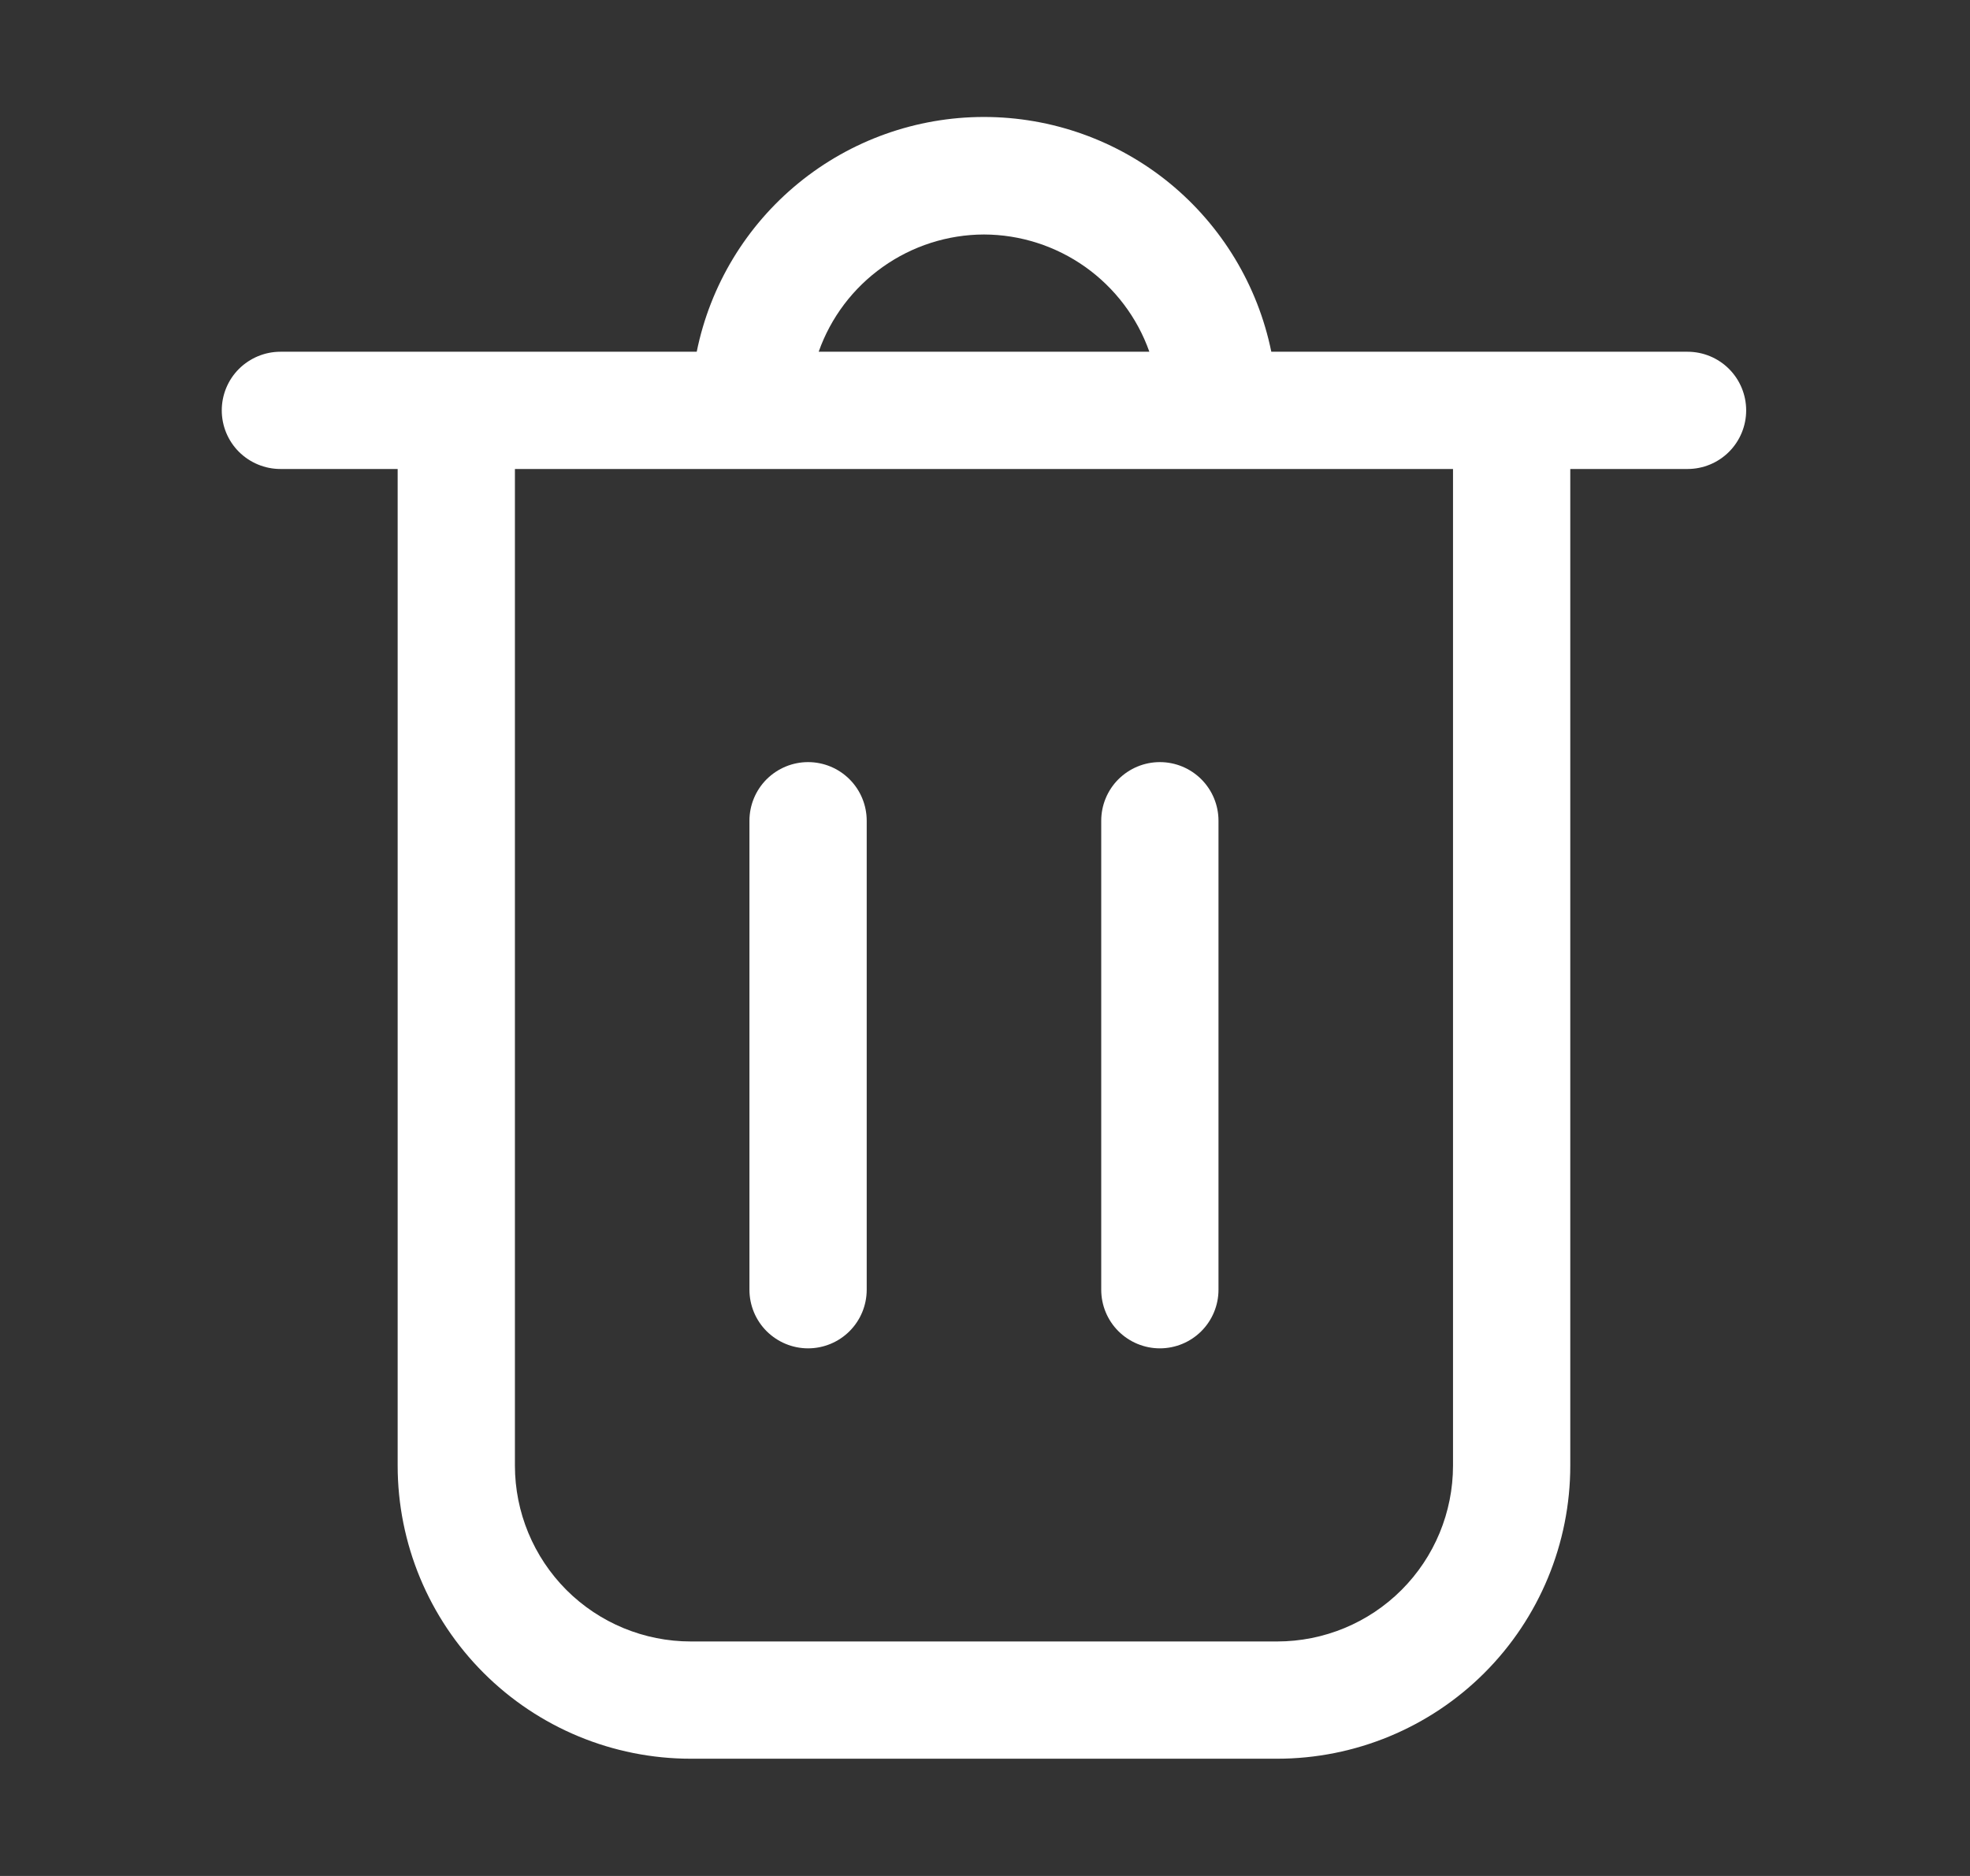 <svg width="21" height="20" viewBox="0 0 21 20" fill="none" xmlns="http://www.w3.org/2000/svg">
<rect x="0" y="0" width="21" height="20" fill="#333333" stroke="none"/>
<path d="M17.989 3.75H13.552C13.408 3.044 13.025 2.409 12.467 1.952C11.909 1.496 11.21 1.247 10.489 1.247C9.768 1.247 9.07 1.496 8.512 1.952C7.953 2.409 7.57 3.044 7.427 3.75H2.989C2.824 3.75 2.665 3.816 2.547 3.933C2.43 4.05 2.364 4.209 2.364 4.375C2.364 4.541 2.43 4.7 2.547 4.817C2.665 4.934 2.824 5 2.989 5H4.239V15.625C4.239 16.454 4.569 17.249 5.155 17.835C5.741 18.421 6.535 18.75 7.364 18.75H13.614C14.443 18.75 15.238 18.421 15.824 17.835C16.41 17.249 16.739 16.454 16.739 15.625V5H17.989C18.155 5 18.314 4.934 18.431 4.817C18.548 4.7 18.614 4.541 18.614 4.375C18.614 4.209 18.548 4.05 18.431 3.933C18.314 3.816 18.155 3.75 17.989 3.75ZM10.489 2.5C10.876 2.501 11.253 2.622 11.569 2.846C11.884 3.07 12.123 3.385 12.252 3.75H8.727C8.856 3.385 9.094 3.07 9.41 2.846C9.725 2.622 10.102 2.501 10.489 2.5ZM15.489 15.625C15.489 16.122 15.292 16.599 14.94 16.951C14.588 17.303 14.111 17.5 13.614 17.5H7.364C6.867 17.5 6.39 17.303 6.038 16.951C5.687 16.599 5.489 16.122 5.489 15.625V5H15.489V15.625ZM9.239 8.75V13.75C9.239 13.916 9.173 14.075 9.056 14.192C8.939 14.309 8.78 14.375 8.614 14.375C8.448 14.375 8.29 14.309 8.172 14.192C8.055 14.075 7.989 13.916 7.989 13.75V8.75C7.989 8.584 8.055 8.425 8.172 8.308C8.29 8.191 8.448 8.125 8.614 8.125C8.78 8.125 8.939 8.191 9.056 8.308C9.173 8.425 9.239 8.584 9.239 8.75ZM12.989 8.75V13.75C12.989 13.916 12.923 14.075 12.806 14.192C12.689 14.309 12.53 14.375 12.364 14.375C12.198 14.375 12.04 14.309 11.922 14.192C11.805 14.075 11.739 13.916 11.739 13.75V8.75C11.739 8.584 11.805 8.425 11.922 8.308C12.04 8.191 12.198 8.125 12.364 8.125C12.53 8.125 12.689 8.191 12.806 8.308C12.923 8.425 12.989 8.584 12.989 8.75Z" fill="white"/>
</svg>
